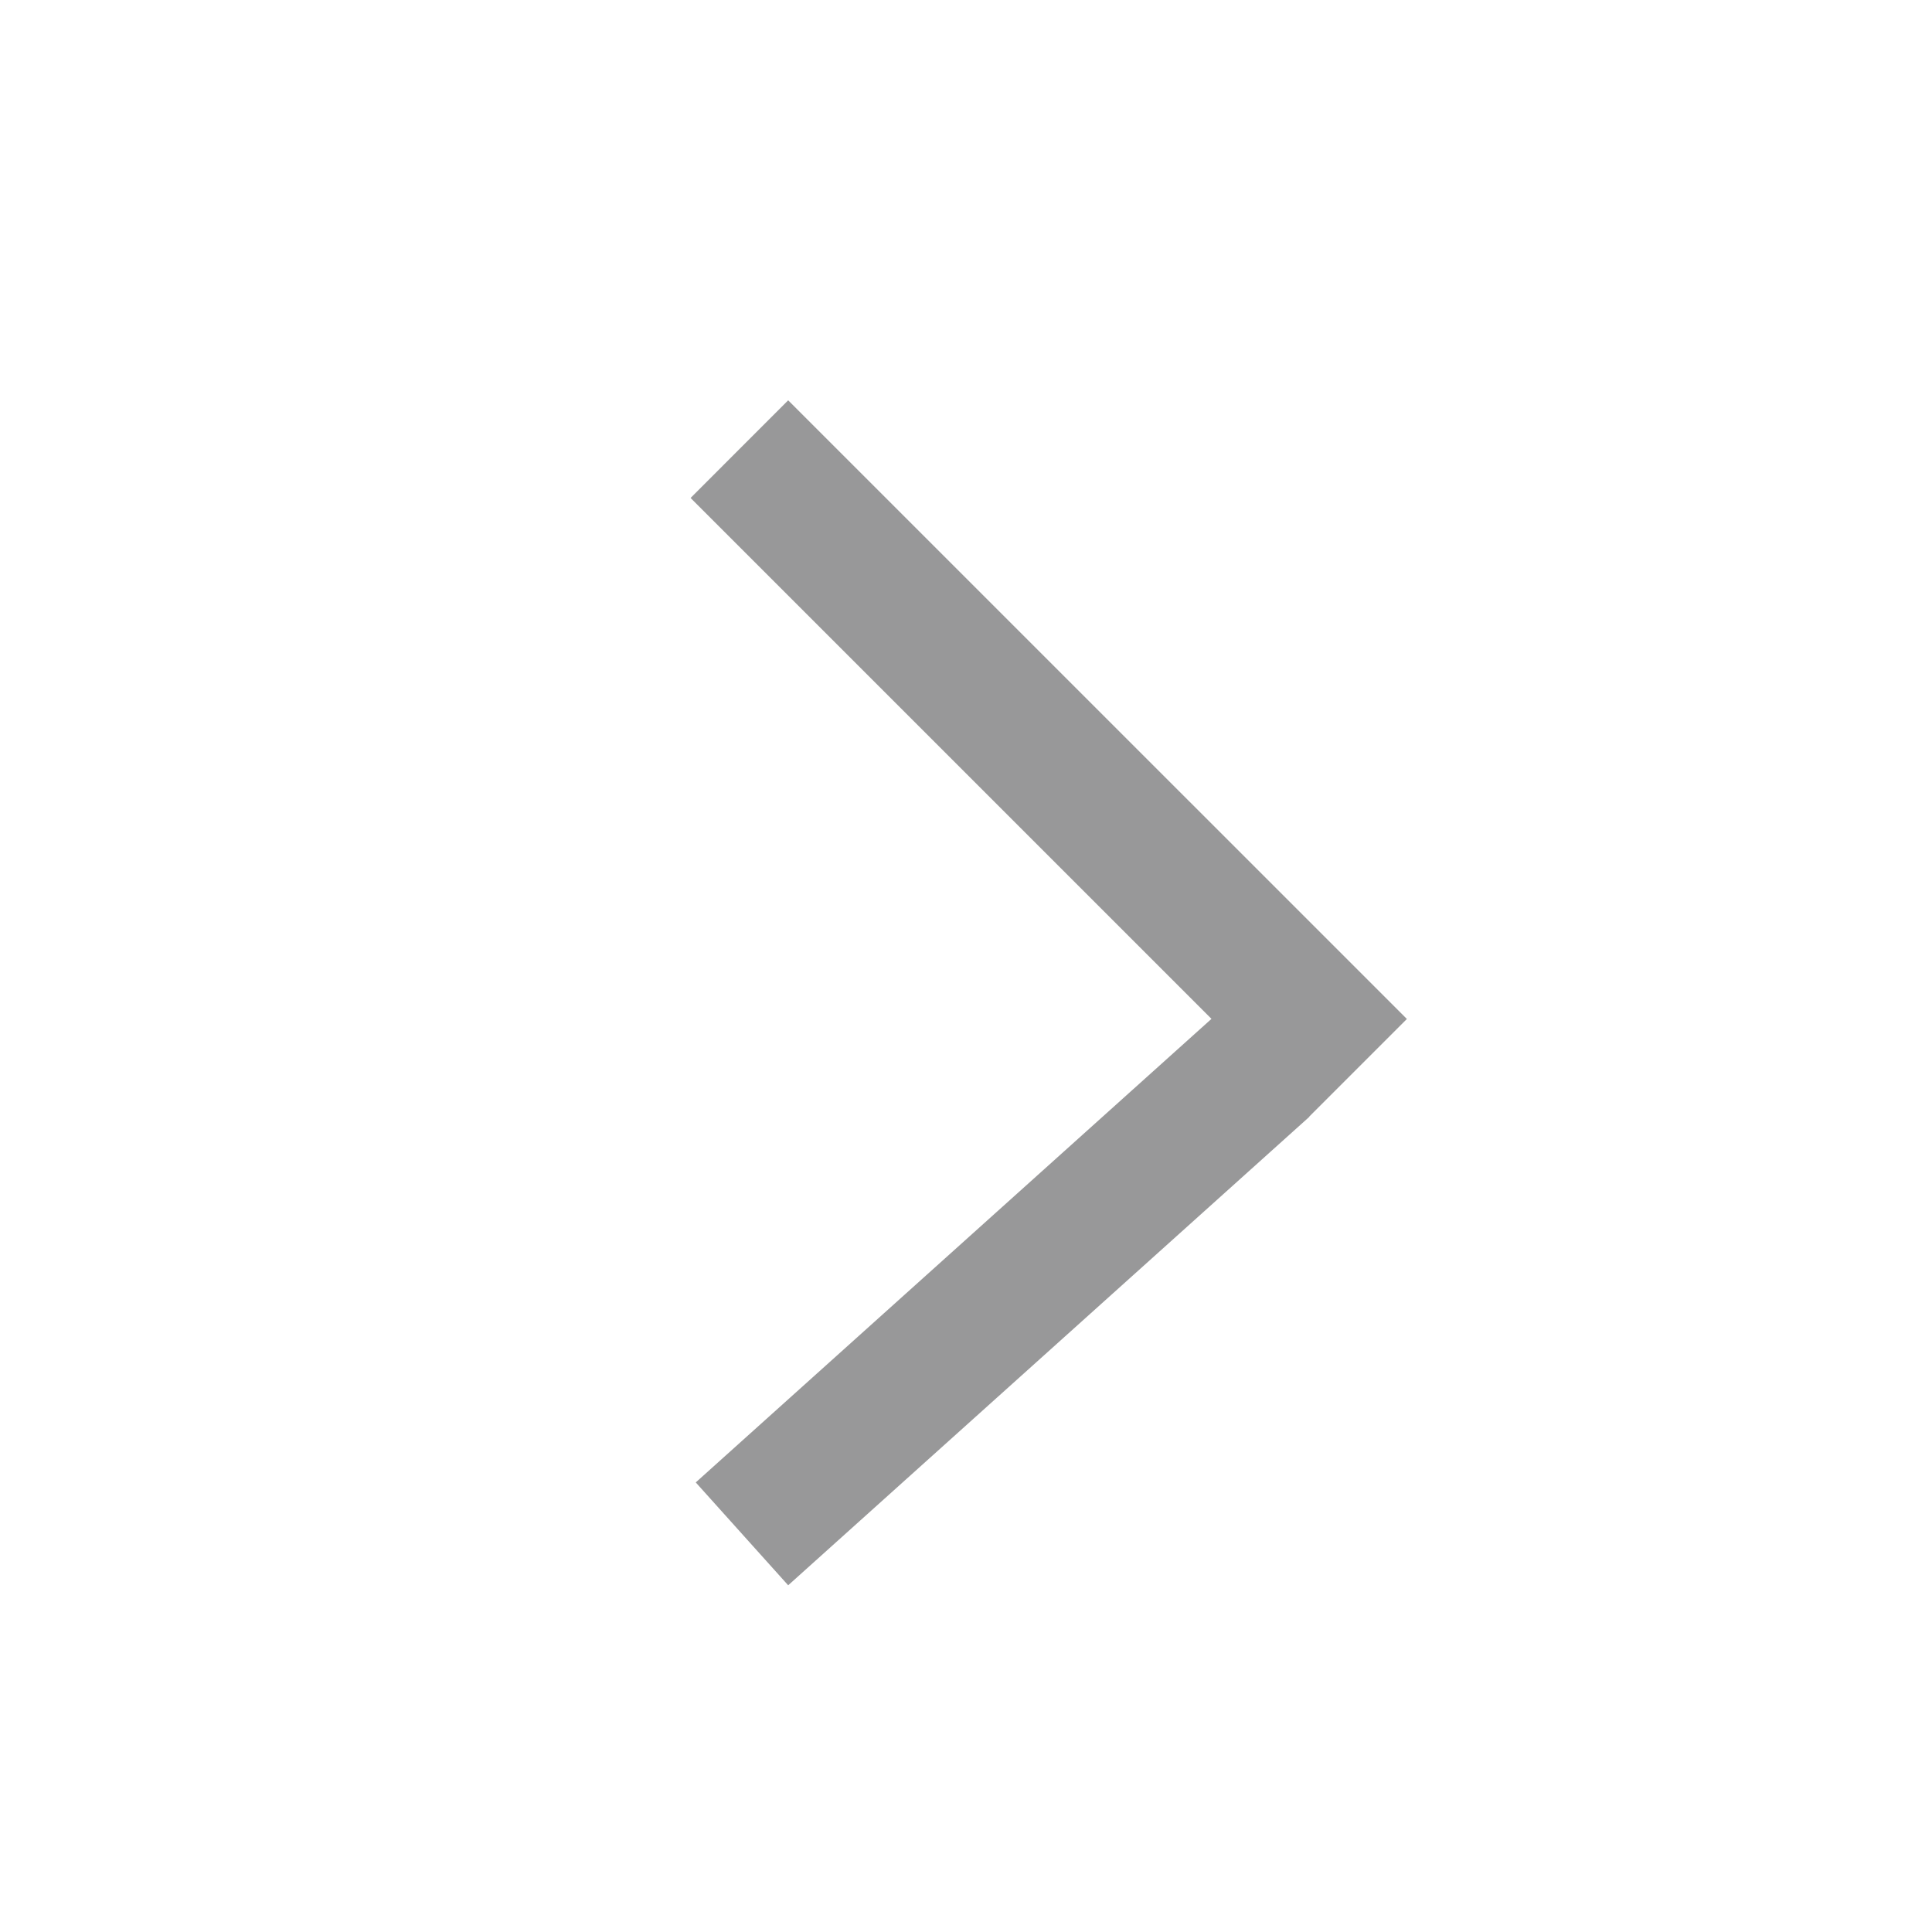 <?xml version="1.0" encoding="UTF-8"?>
<svg id="Capa_1" data-name="Capa 1" xmlns="http://www.w3.org/2000/svg" viewBox="0 0 500 500">
  <defs>
    <style>
      .cls-1 {
        fill: #989899;
      }
    </style>
  </defs>
  <polygon class="cls-1" points="364.1 263.71 203.98 103.6 178.72 128.87 313.53 263.68 180.06 383.65 203.98 410.27 338.87 289.02 338.83 288.98 364.1 263.71"/>
</svg>